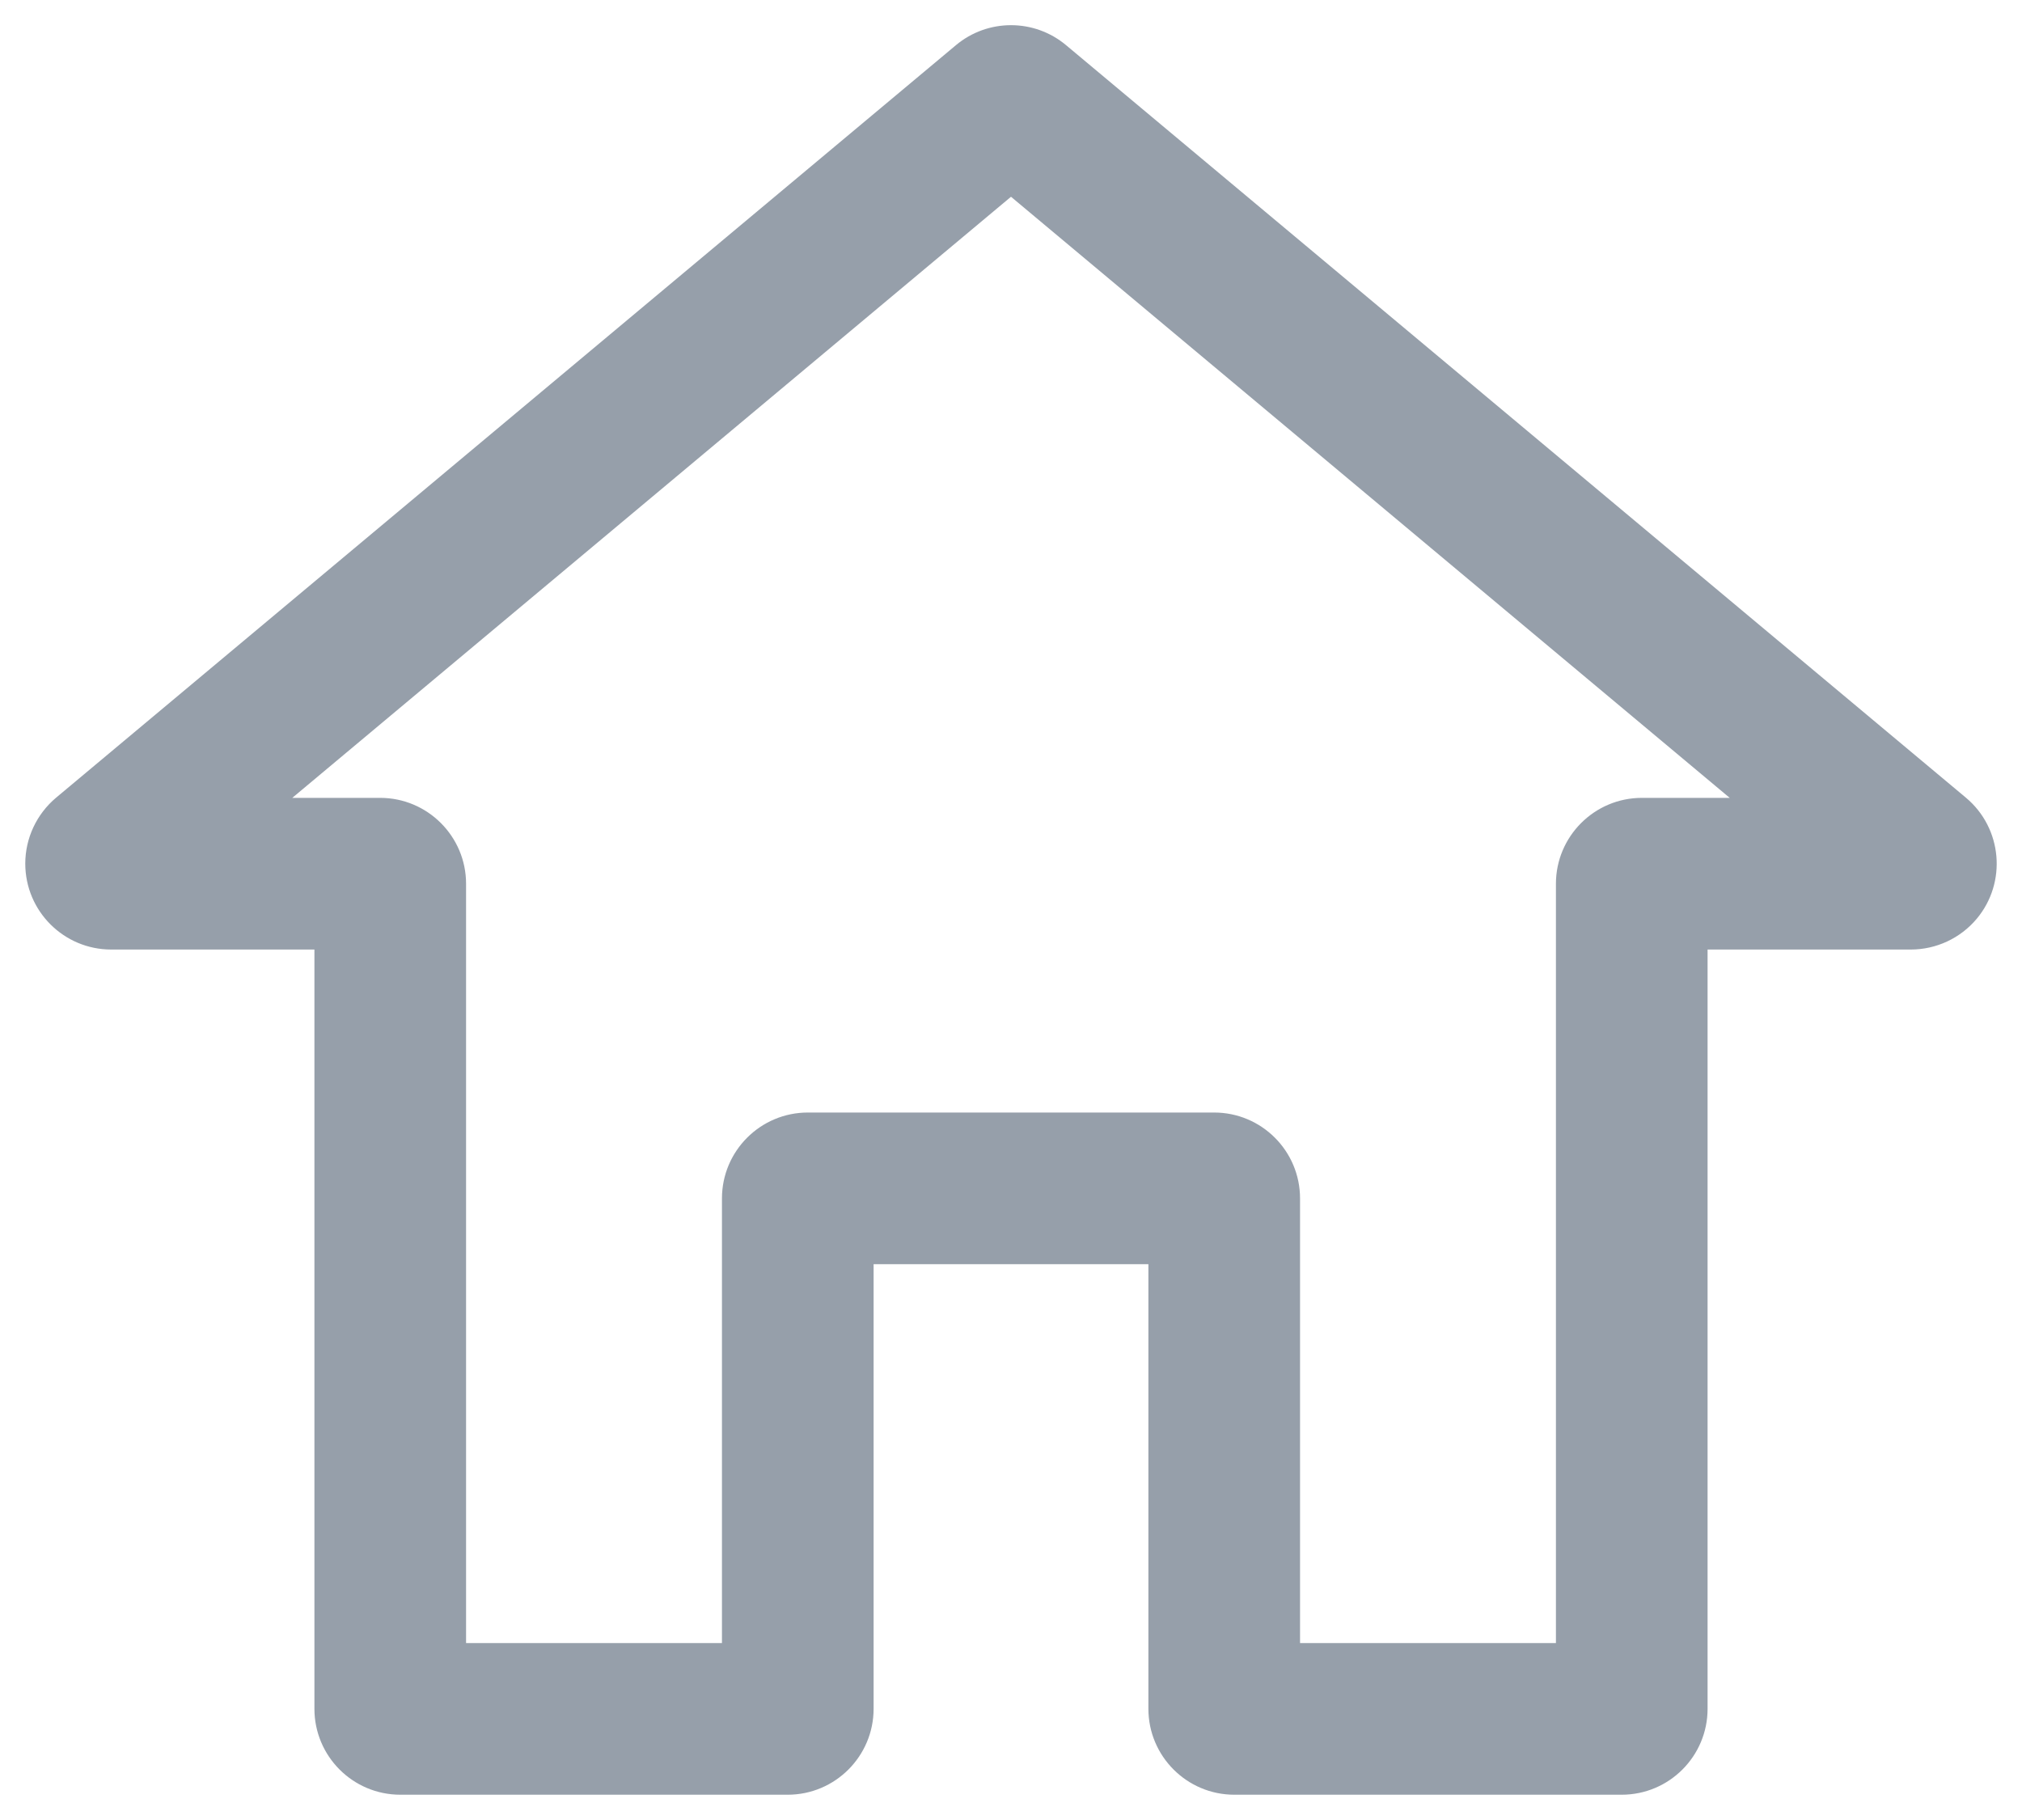 <?xml version="1.0" encoding="UTF-8"?>
<svg width="20px" height="18px" viewBox="0 0 20 18" version="1.1" xmlns="http://www.w3.org/2000/svg" xmlns:xlink="http://www.w3.org/1999/xlink">
    <!-- Generator: Sketch 54.1 (76490) - https://sketchapp.com -->
    <title>icon/shop_nor@1.5x</title>
    <desc>Created with Sketch.</desc>
    <g id="Page-1" stroke="none" stroke-width="1" fill="none" fill-rule="evenodd">
        <g id="我的订单-/-待接单-copy-8复制-3" transform="translate(-431, -91)" fill="#969FAA">
            <g id="icon/1half/home" transform="translate(431, 90)">
                <g id="Path-12">
                    <path d="M2.891,8.891 L3.76,8.891 C4.229,8.891 4.61,9.272 4.61,9.741 L4.61,17.25 L7.141,17.25 L7.141,12.853 C7.141,12.384 7.521,12.003 7.991,12.003 L12.009,12.003 C12.479,12.003 12.859,12.384 12.859,12.853 L12.859,17.25 L15.39,17.25 L15.39,9.741 C15.39,9.272 15.771,8.891 16.24,8.891 L17.109,8.891 L10,2.946 L2.891,8.891 Z M3.11,10.391 L1.1,10.391 C0.631,10.391 0.25,10.011 0.25,9.541 C0.25,9.29 0.362,9.051 0.555,8.889 L9.455,1.447 C9.77,1.183 10.23,1.183 10.545,1.447 L19.445,8.889 C19.805,9.19 19.853,9.727 19.552,10.087 C19.39,10.28 19.151,10.391 18.9,10.391 L16.89,10.391 L16.89,17.9 C16.89,18.369 16.51,18.75 16.04,18.75 L12.209,18.75 C11.74,18.75 11.359,18.369 11.359,17.9 L11.359,13.503 L8.641,13.503 L8.641,17.9 C8.641,18.369 8.26,18.75 7.791,18.75 L3.96,18.75 C3.49,18.75 3.11,18.369 3.11,17.9 L3.11,10.391 Z" fill-rule="nonzero"></path>
                </g>
            </g>
        </g>
    </g>
</svg>